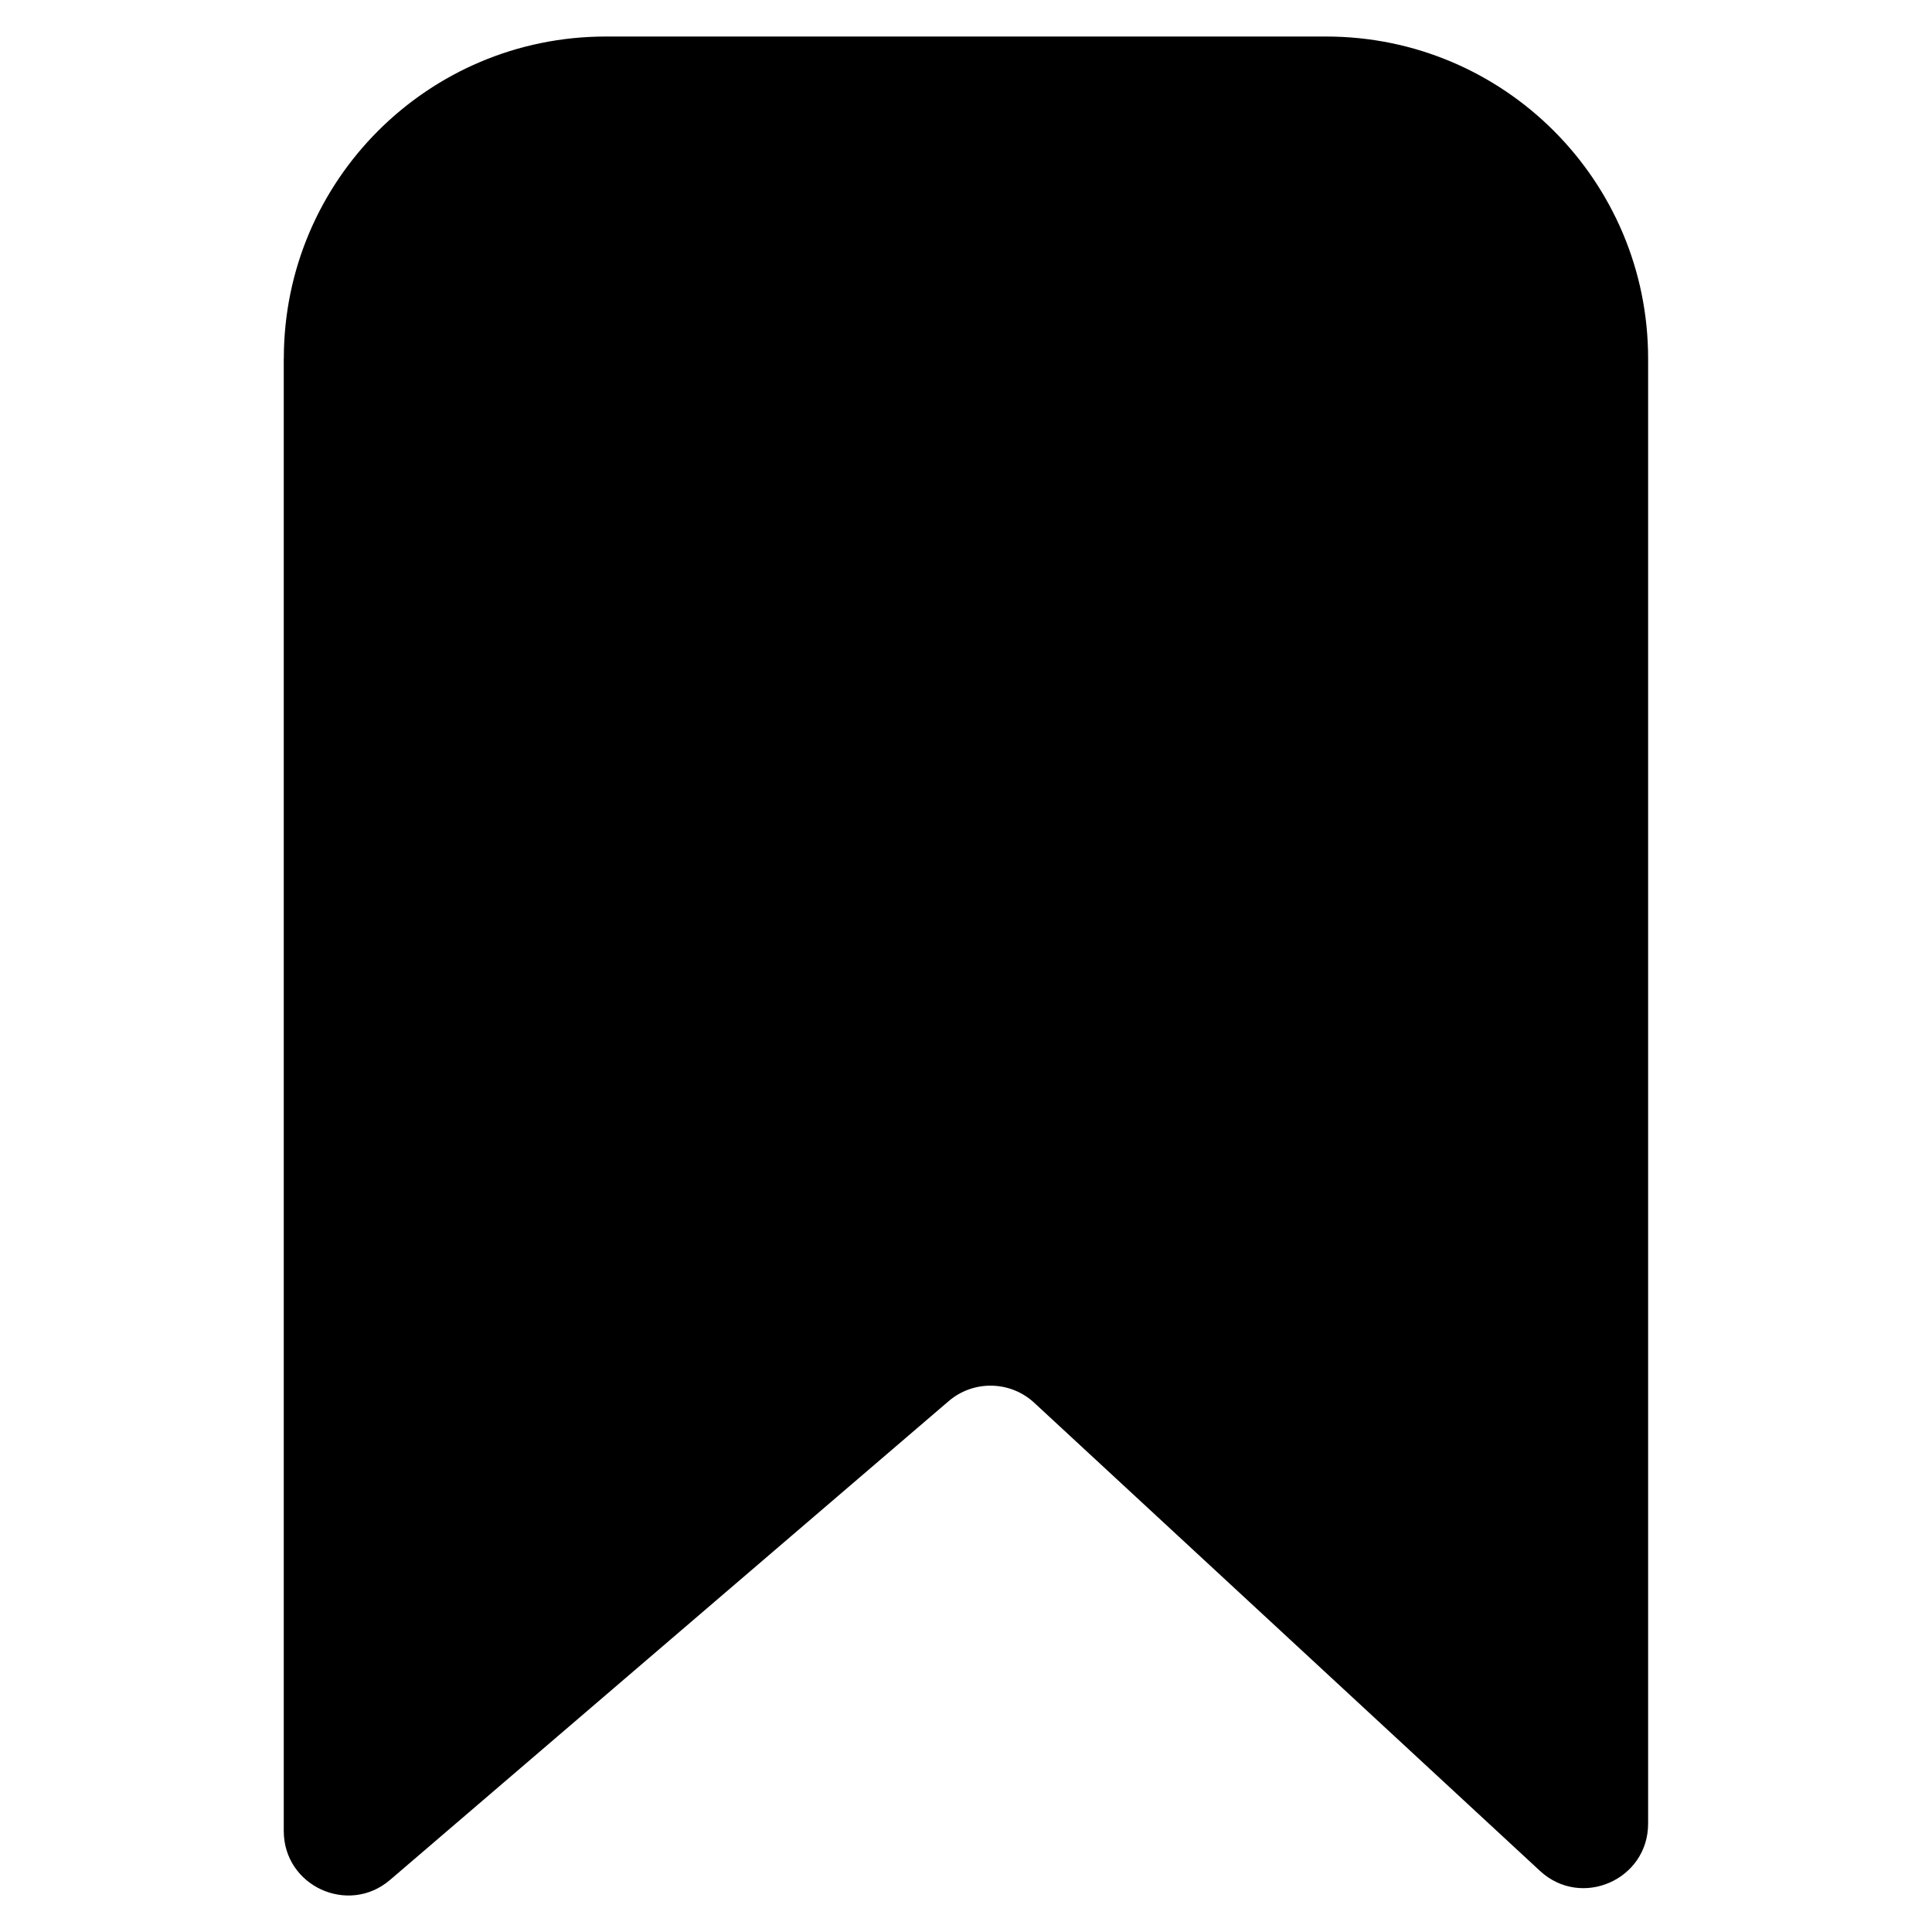 <!-- Generated by IcoMoon.io -->
<svg version="1.1" xmlns="http://www.w3.org/2000/svg" width="32" height="32" viewBox="0 0 32 32">
<title>icBookmark</title>
<path d="M4.701 5.938c0-2.946 2.388-5.333 5.333-5.333h11.931c2.945 0 5.333 2.388 5.333 5.333v24.267c0 0.931-1.108 1.415-1.791 0.783l-8.376-7.753c-0.397-0.368-1.008-0.38-1.419-0.027l-9.251 7.929c-0.692 0.593-1.761 0.101-1.761-0.81v-24.389z"></path>
</svg>
